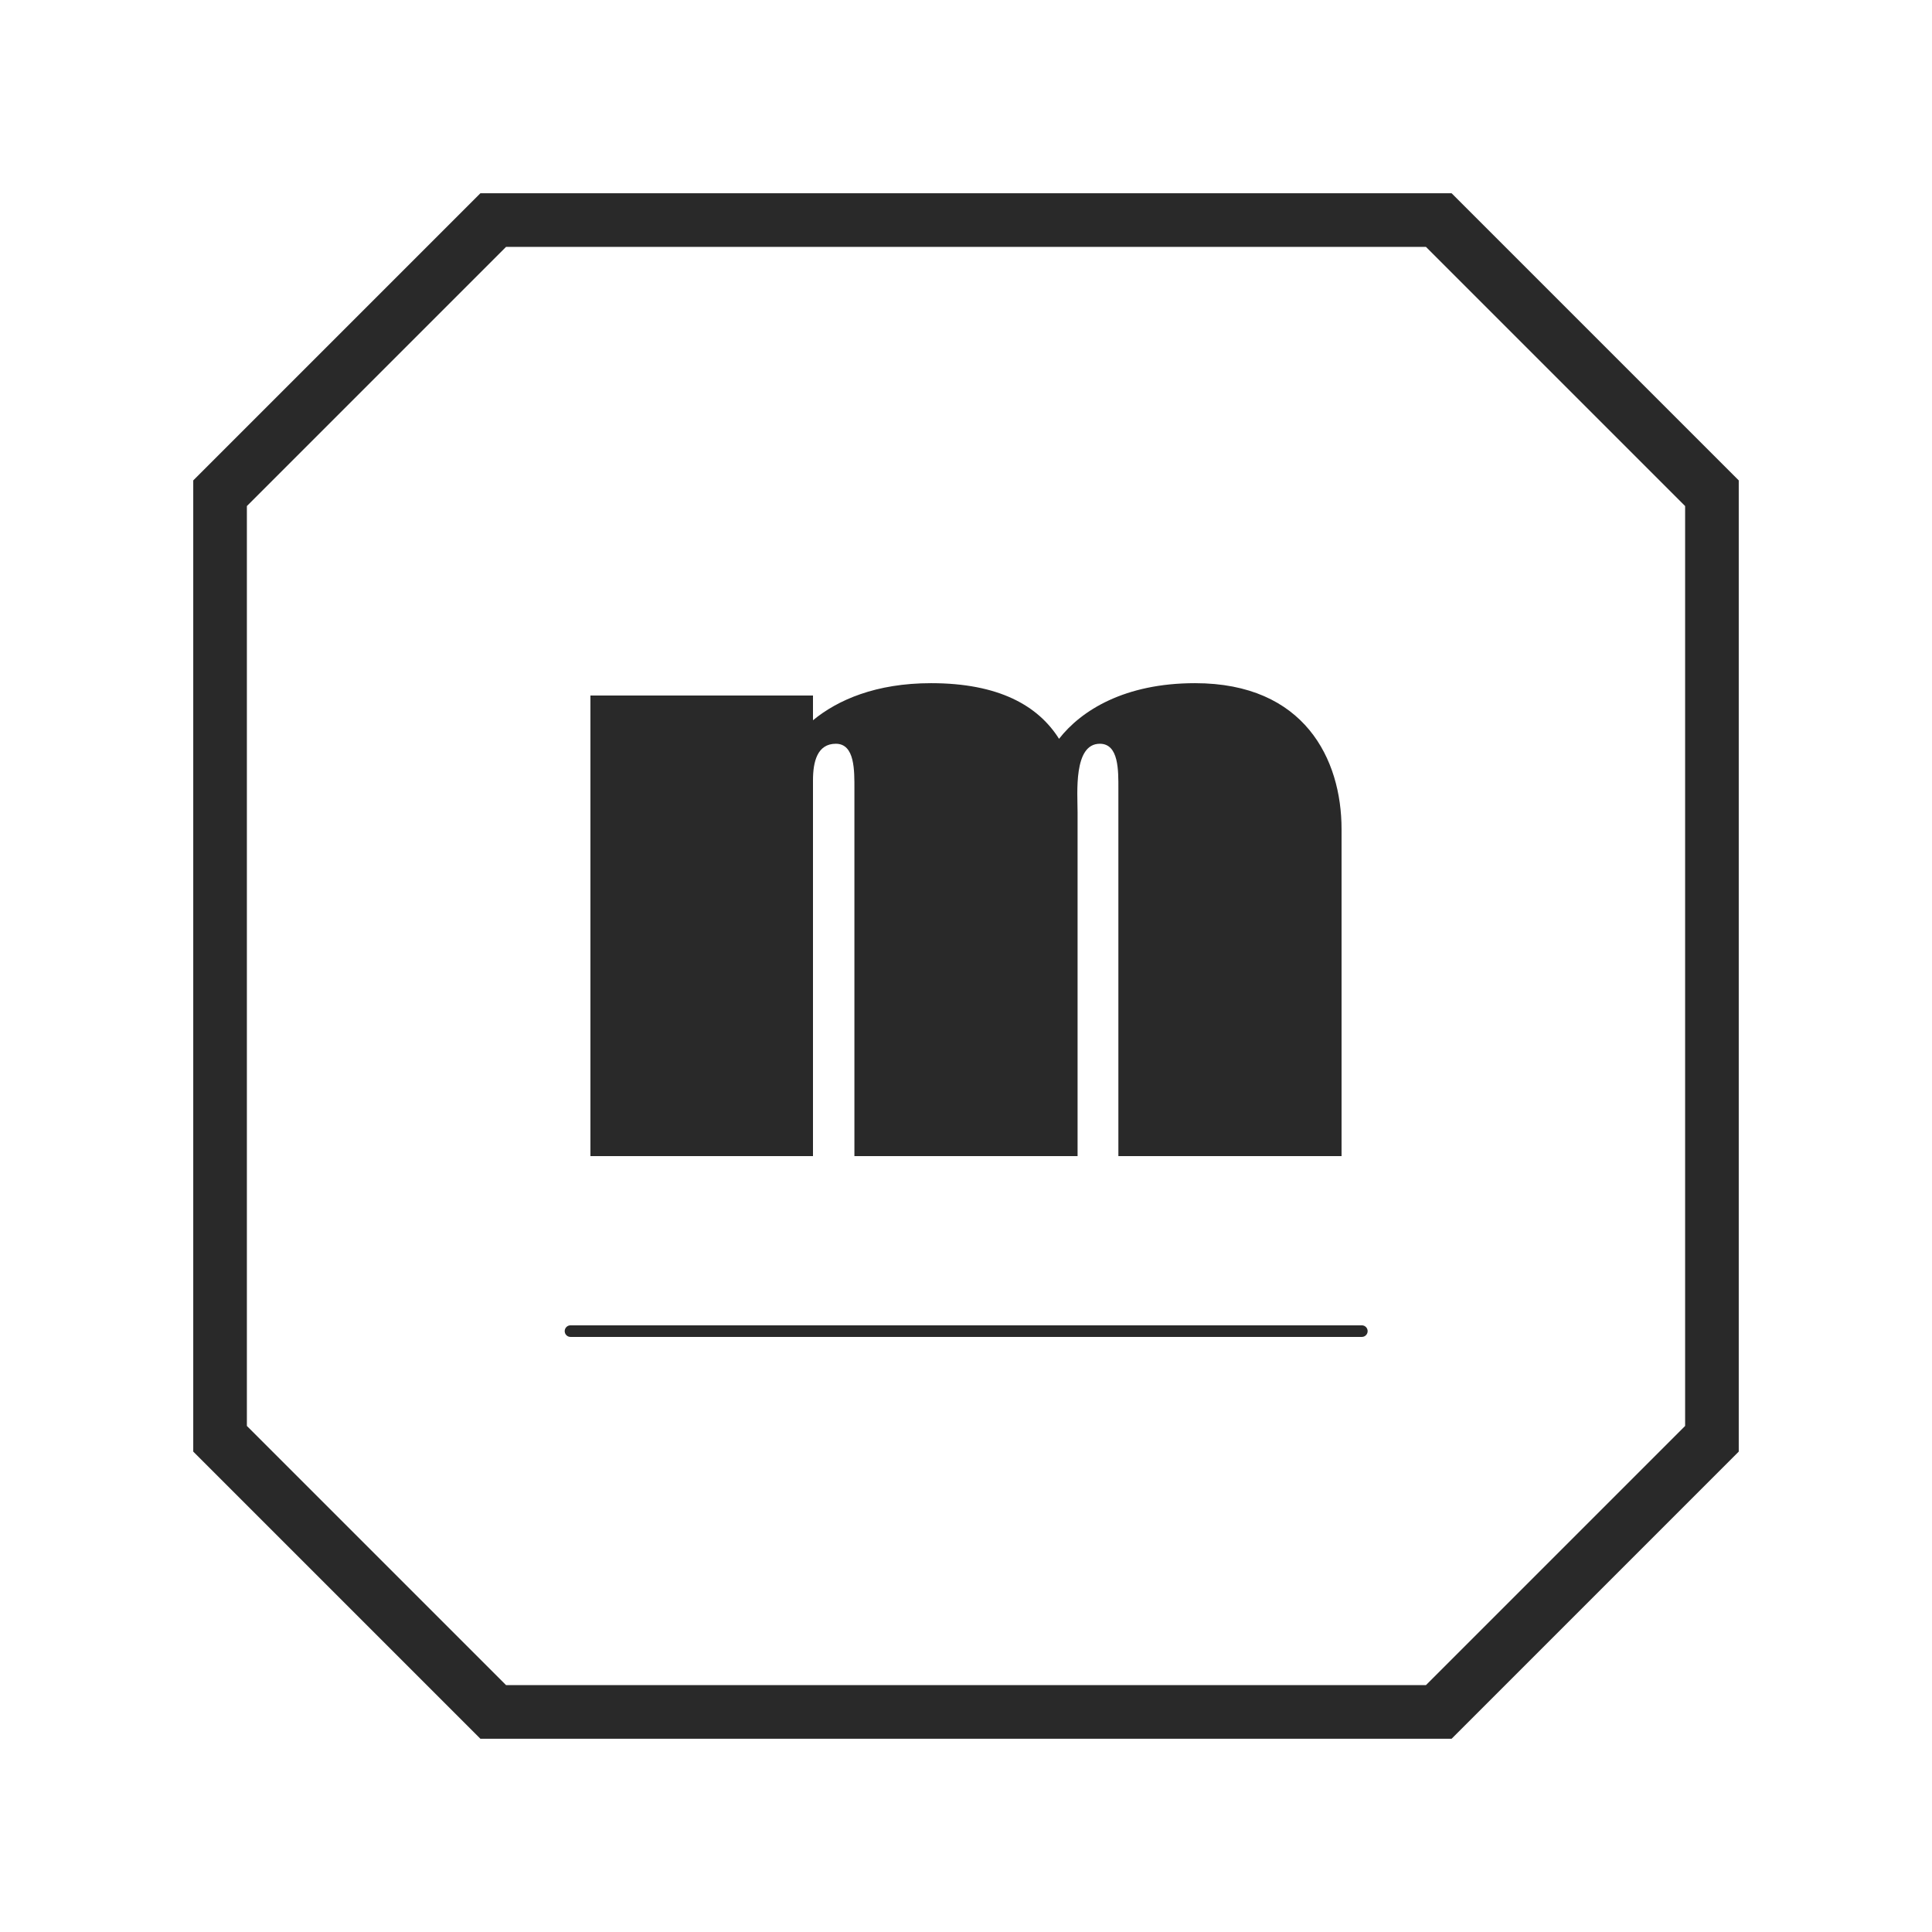 <svg xmlns="http://www.w3.org/2000/svg" xmlns:xlink="http://www.w3.org/1999/xlink" width="2500" zoomAndPan="magnify" viewBox="0 0 1874.88 1875" height="2500" preserveAspectRatio="xMidYMid meet" version="1.0"><defs><g/><clipPath id="id1"><path d="M 187.488 187.547 L 1687.391 187.547 L 1687.391 1687.453 L 187.488 1687.453 Z M 187.488 187.547 " clip-rule="nonzero"/></clipPath></defs><g clip-path="url(#id1)"><path fill="#292929" d="M 466.172 187.547 L 187.488 466.23 L 187.488 1408.77 L 466.172 1687.453 L 1408.711 1687.453 L 1687.391 1408.77 L 1687.391 466.23 L 1408.711 187.547 L 466.172 187.547 M 491.07 239.594 L 1383.812 239.594 L 1635.344 491.129 L 1635.344 1383.871 L 1383.812 1635.406 L 491.07 1635.406 L 239.535 1383.871 L 239.535 491.129 L 491.07 239.594 " fill-opacity="1" fill-rule="nonzero"/></g><g fill="#292929" fill-opacity="1"><g transform="translate(554.956, 1121.988)"><g><path d="M 18 -446.973 L 18 0 L 233.984 0 L 233.984 -364.777 C 233.984 -382.777 238.184 -400.176 256.184 -400.176 C 274.781 -400.176 274.184 -373.777 274.184 -356.379 L 274.184 0 L 490.77 0 L 490.77 -333.578 C 490.77 -352.176 486.57 -400.176 512.367 -400.176 C 530.965 -400.176 530.367 -373.777 530.367 -356.379 L 530.367 0 L 746.953 0 L 746.953 -317.379 C 746.953 -385.176 710.953 -458.969 604.762 -458.969 C 536.367 -458.969 494.367 -432.574 472.77 -404.973 C 452.371 -437.371 413.973 -458.969 348.578 -458.969 C 295.18 -458.969 257.984 -442.773 233.984 -422.973 L 233.984 -446.973 Z M 18 -446.973 "/></g></g></g><path stroke-linecap="round" transform="matrix(11.254, 0, 0, 11.249, 547.984, 1291.852)" fill="none" stroke-linejoin="miter" d="M 0.5 -0 L 68.741 -0 " stroke="#292929" stroke-width="1" stroke-opacity="1" stroke-miterlimit="4"/></svg>